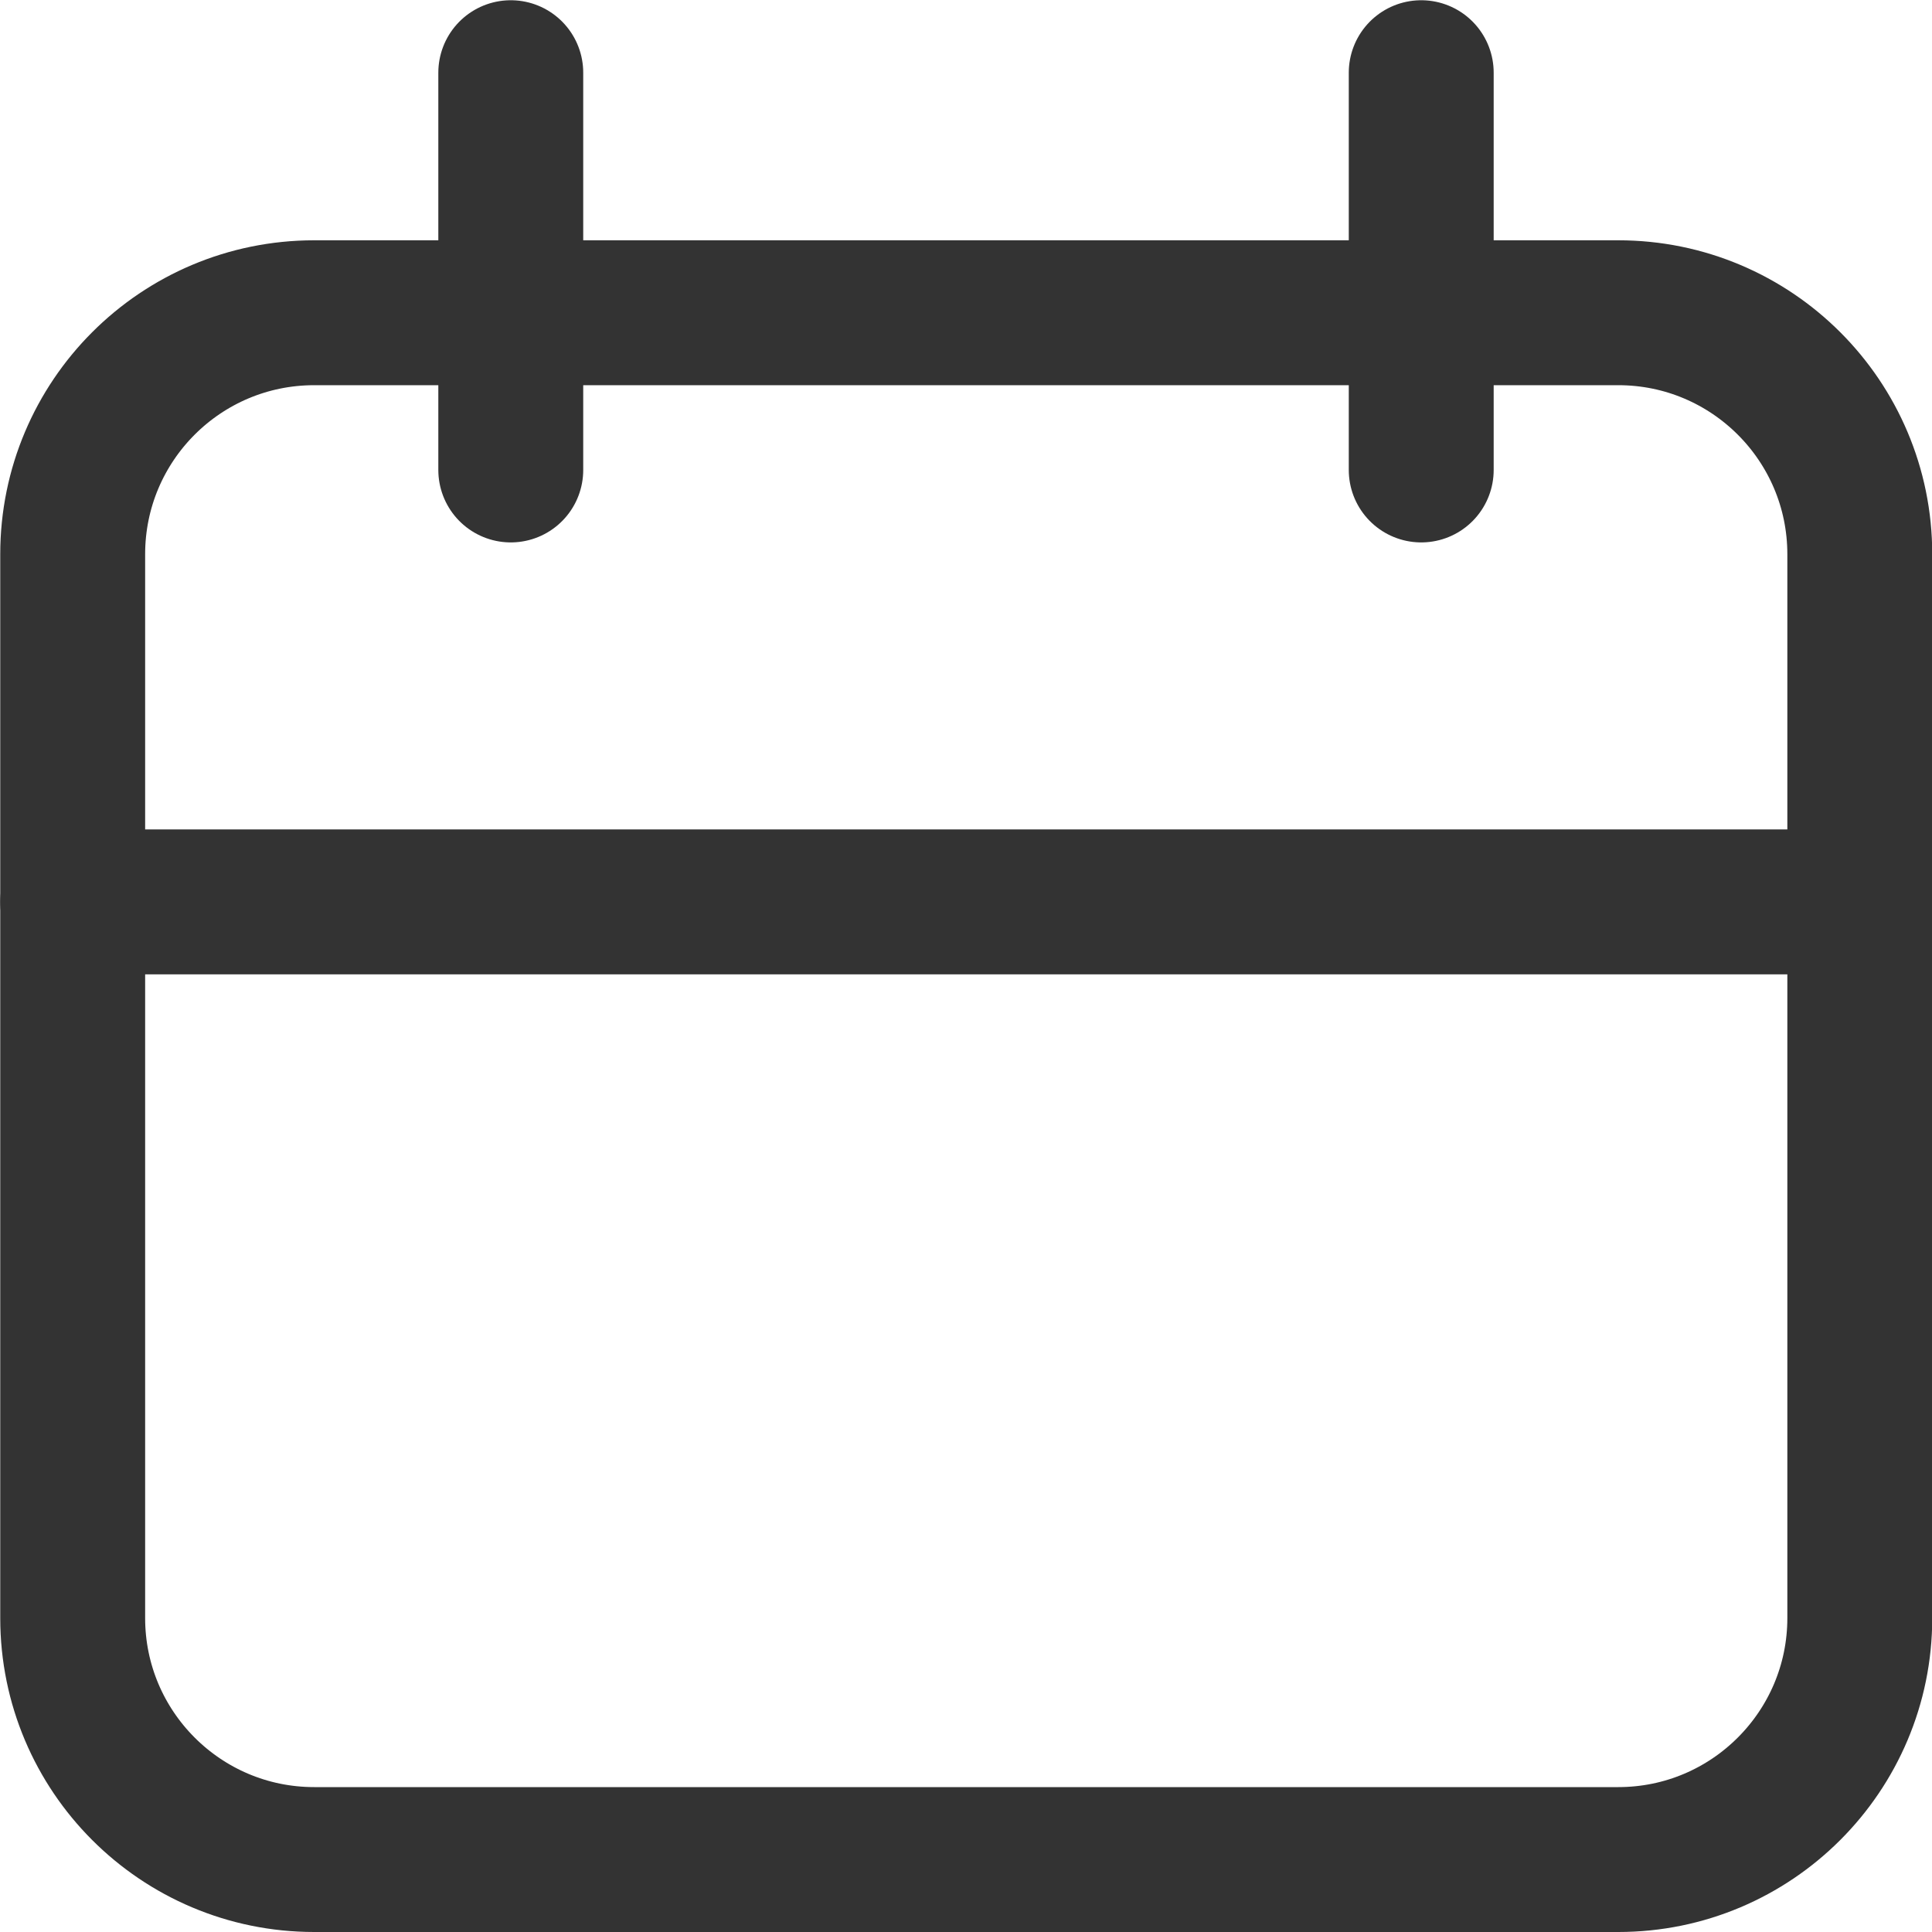 <svg width="16" height="16" viewBox="0 0 16 16" fill="none" xmlns="http://www.w3.org/2000/svg">
<g clip-path="url(#clip0_649_36941)">
<path d="M13.402 2.59H2.602C1.497 2.59 0.602 3.485 0.602 4.59V13.4C0.602 14.504 1.497 15.4 2.602 15.4H13.402C14.506 15.4 15.402 14.504 15.402 13.4V4.59C15.402 3.485 14.506 2.59 13.402 2.59Z" stroke="#333333" stroke-width="1.2" stroke-linecap="round" stroke-linejoin="round"/>
<path d="M4.23 3.892V0.602" stroke="#333333" stroke-width="1.2" stroke-linecap="round" stroke-linejoin="round"/>
<path d="M11.77 3.892V0.602" stroke="#333333" stroke-width="1.2" stroke-linecap="round" stroke-linejoin="round"/>
<path d="M0.602 7.469H15.402" stroke="#333333" stroke-width="1.2" stroke-linecap="round" stroke-linejoin="round"/>
</g>
<defs>
<clipPath id="clip0_649_36941">
<rect width="16" height="16" fill="white"/>
</clipPath>
</defs>
</svg>
